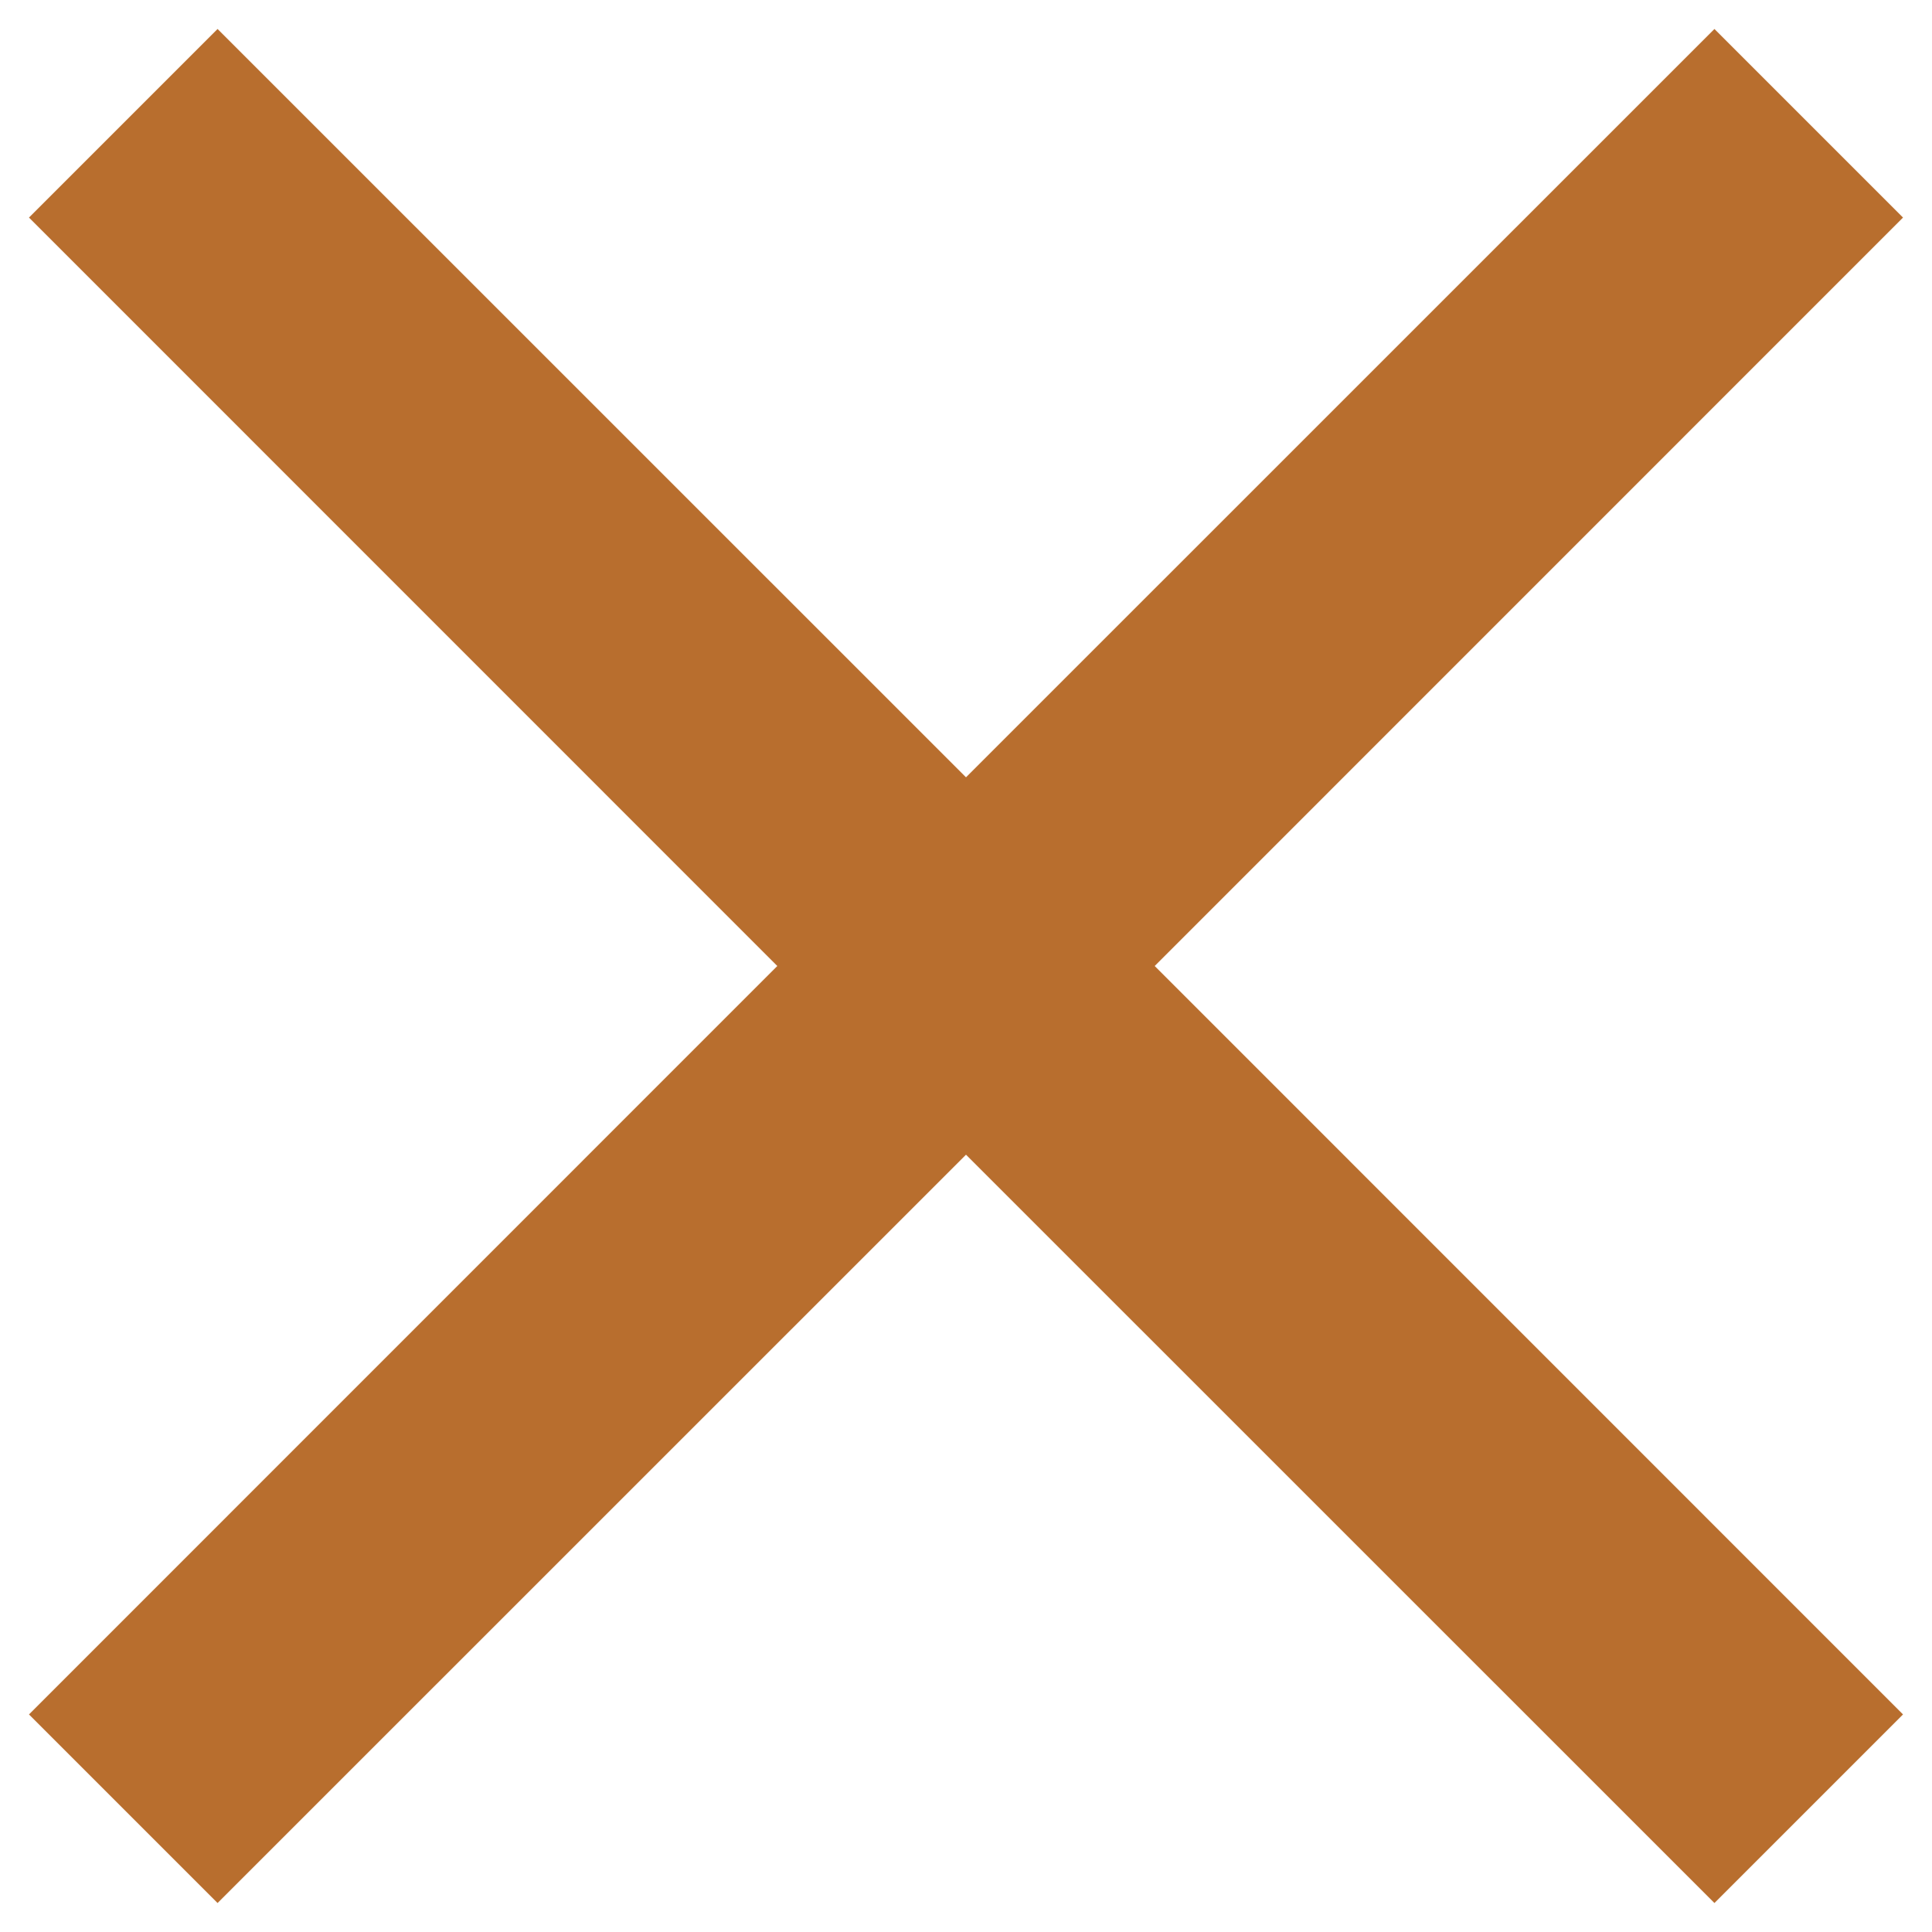 <svg width="18" height="18" viewBox="0 0 18 18" fill="none" xmlns="http://www.w3.org/2000/svg">
<path d="M17.73 2.027L10.758 9L17.73 15.973L15.973 17.73L9 10.758L2.027 17.73L0.27 15.973L7.242 9L0.27 2.027L2.027 0.27L9 7.242L15.973 0.27L17.73 2.027Z" fill="#B86E2E"/>
</svg>
